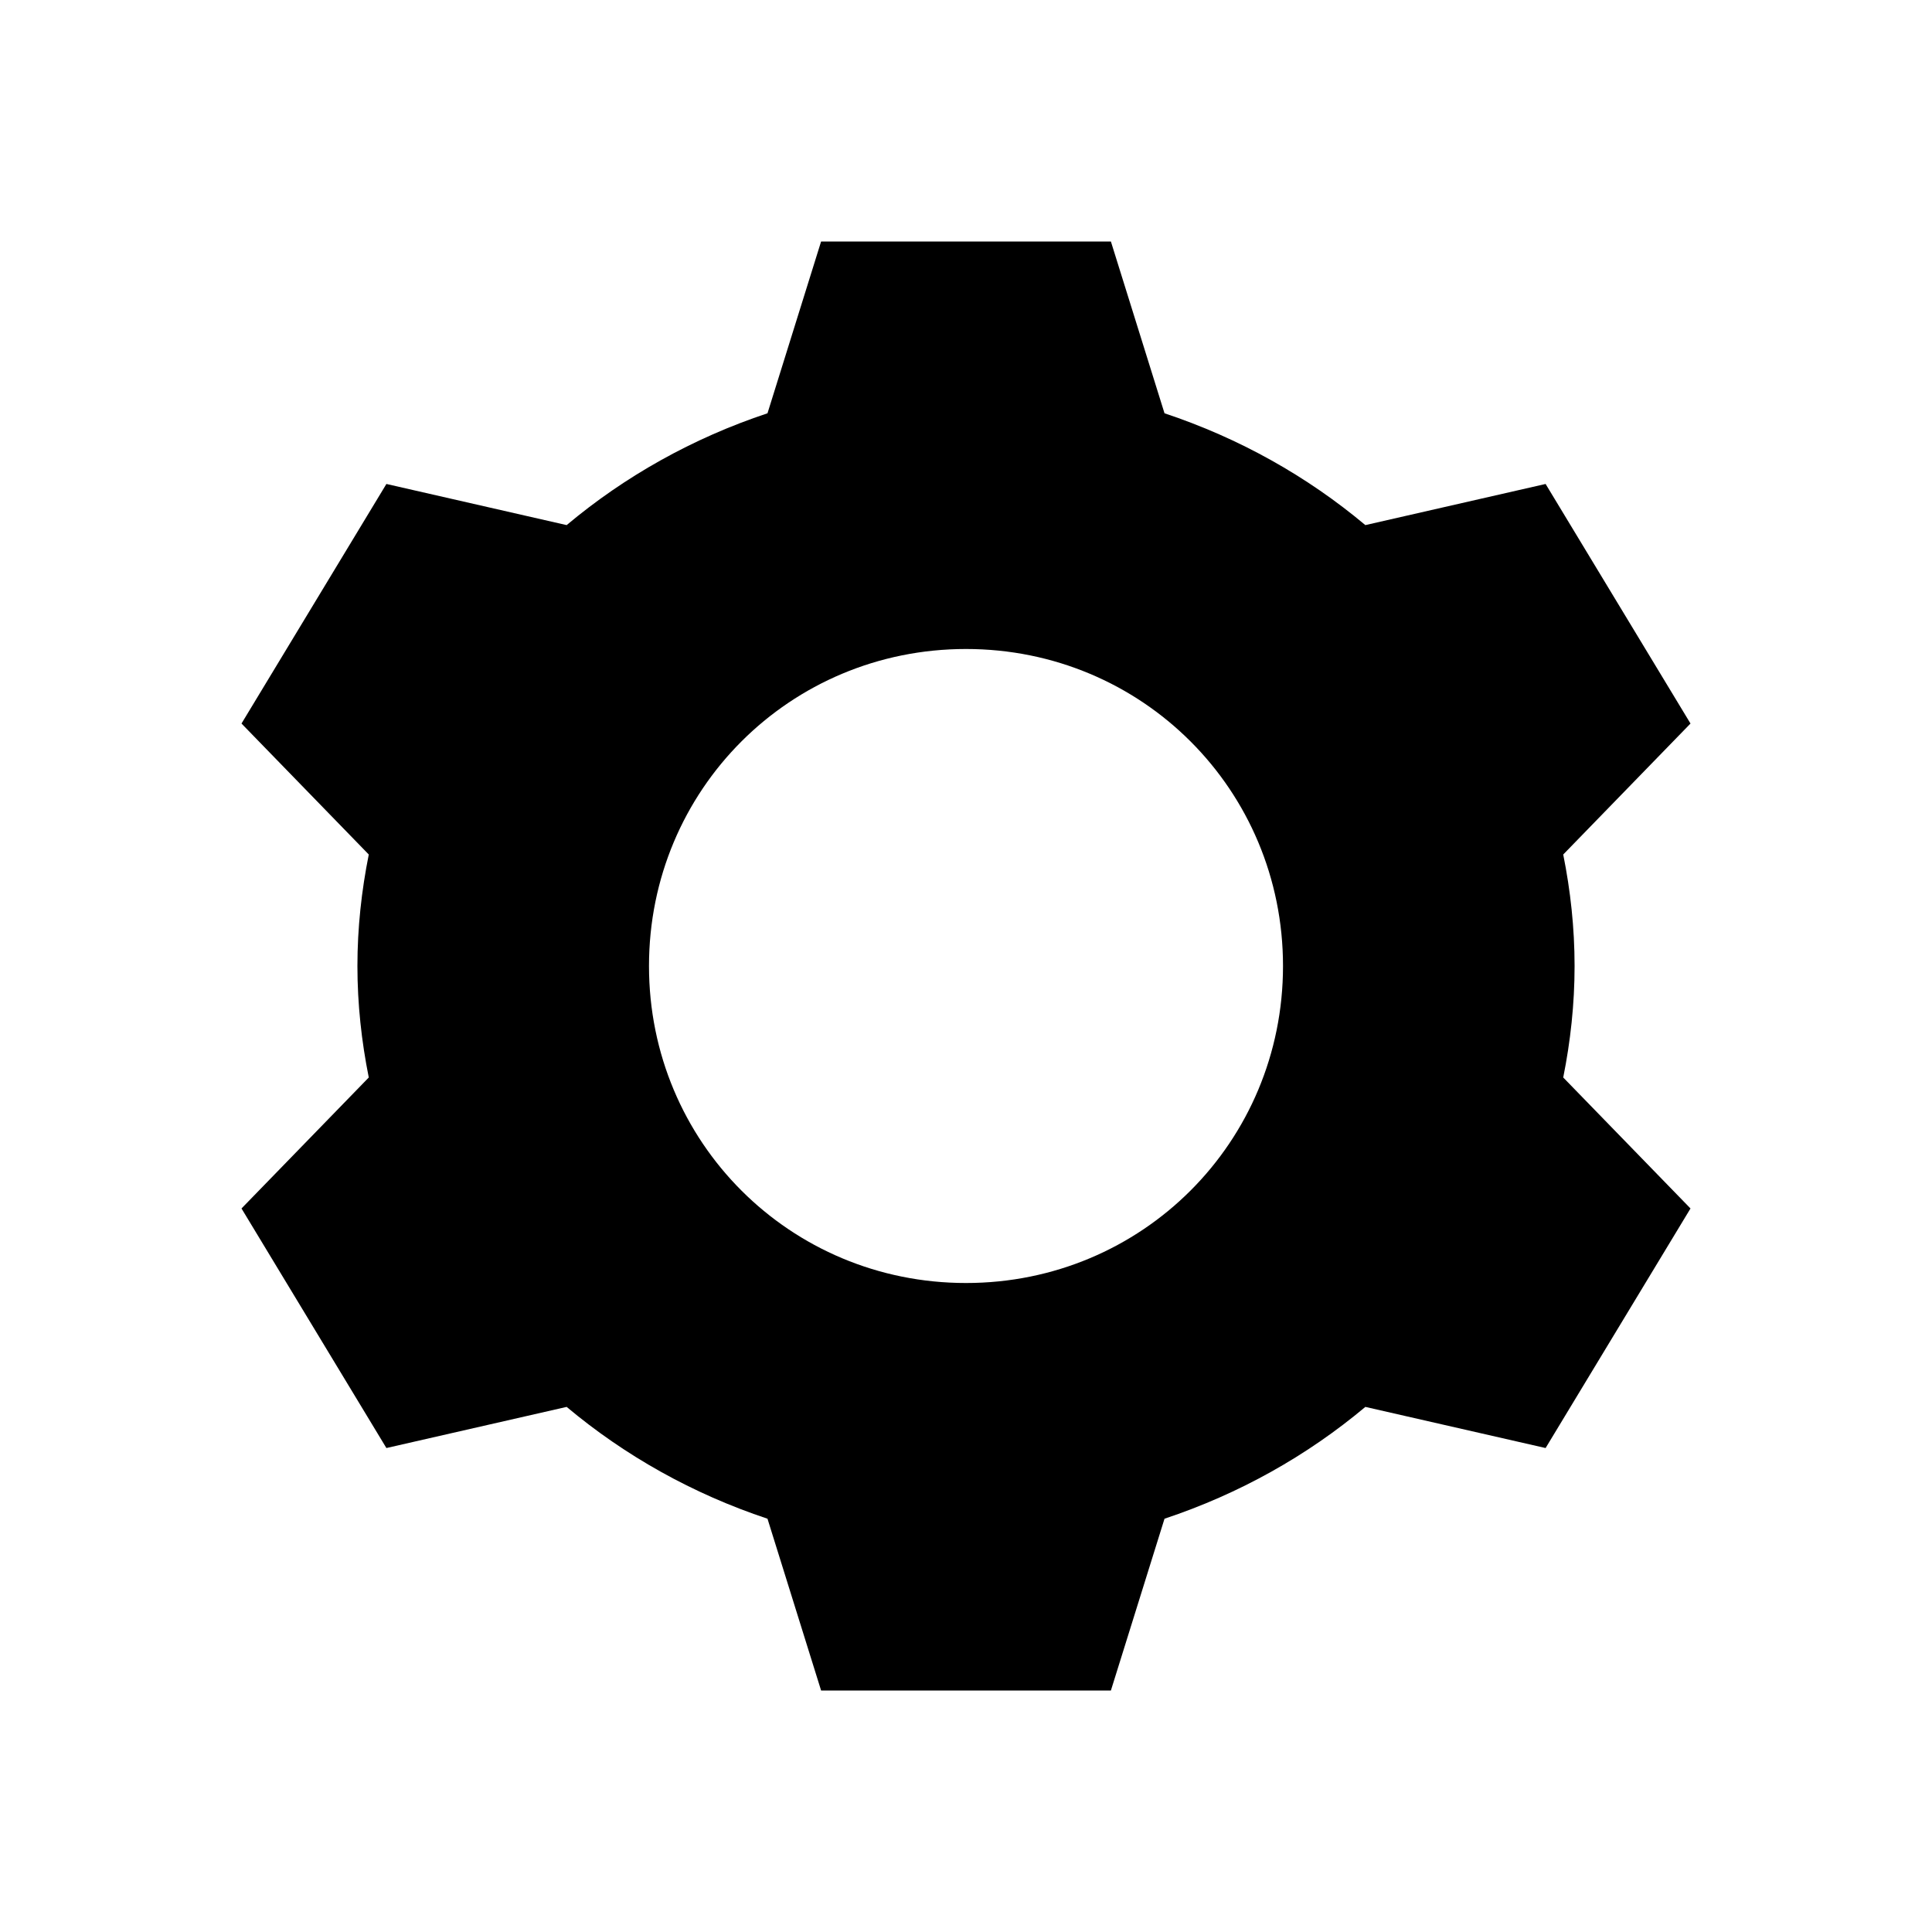 <?xml version="1.0" encoding="UTF-8"?>
<svg width="24px" height="24px" viewBox="0 0 24 24" version="1.1" xmlns="http://www.w3.org/2000/svg" xmlns:xlink="http://www.w3.org/1999/xlink">
    <!-- Generator: sketchtool 41.2 (35397) - http://www.bohemiancoding.com/sketch -->
    <title>DCE4B620-3EB1-40A2-A9F7-F5D402F337EE</title>
    <desc>Created with sketchtool.</desc>
    <defs></defs>
    <g id="Icons" stroke="none" stroke-width="1" fill="none" fill-rule="evenodd">
        <g id="Style-guide---Desktop---Icons-2" transform="translate(-161, -1138)">
            <g id="kb-iconfont-nav-settings-24" transform="translate(161, 1138)">
                <rect id="icon-area" fill="#D8D8D8" opacity="0" x="0" y="0" width="24" height="24"></rect>
                <path d="M12,15.938 C9.812,15.938 8.062,14.188 8.062,12 C8.062,9.812 9.812,8.062 12,8.062 C14.188,8.062 15.938,9.812 15.938,12 C15.938,14.188 14.188,15.938 12,15.938 M19.56,12 C19.56,11.526 19.509,11.064 19.419,10.615 L21,8.988 L19.2,6.012 L16.961,6.523 C16.237,5.916 15.393,5.442 14.466,5.134 L13.8,3 L10.2,3 L9.534,5.134 C8.607,5.442 7.763,5.916 7.039,6.523 L4.8,6.012 L3,8.988 L4.581,10.615 C4.491,11.064 4.44,11.526 4.44,12 C4.44,12.474 4.491,12.936 4.581,13.385 L3,15.012 L4.8,17.988 L7.039,17.477 C7.763,18.084 8.607,18.558 9.534,18.866 L10.2,21 L13.8,21 L14.466,18.866 C15.393,18.558 16.237,18.084 16.961,17.477 L19.2,17.988 L21,15.012 L19.419,13.385 C19.509,12.936 19.56,12.474 19.56,12" id="Page-1" fill="#000000"></path>
            </g>
        </g>
    </g>
</svg>